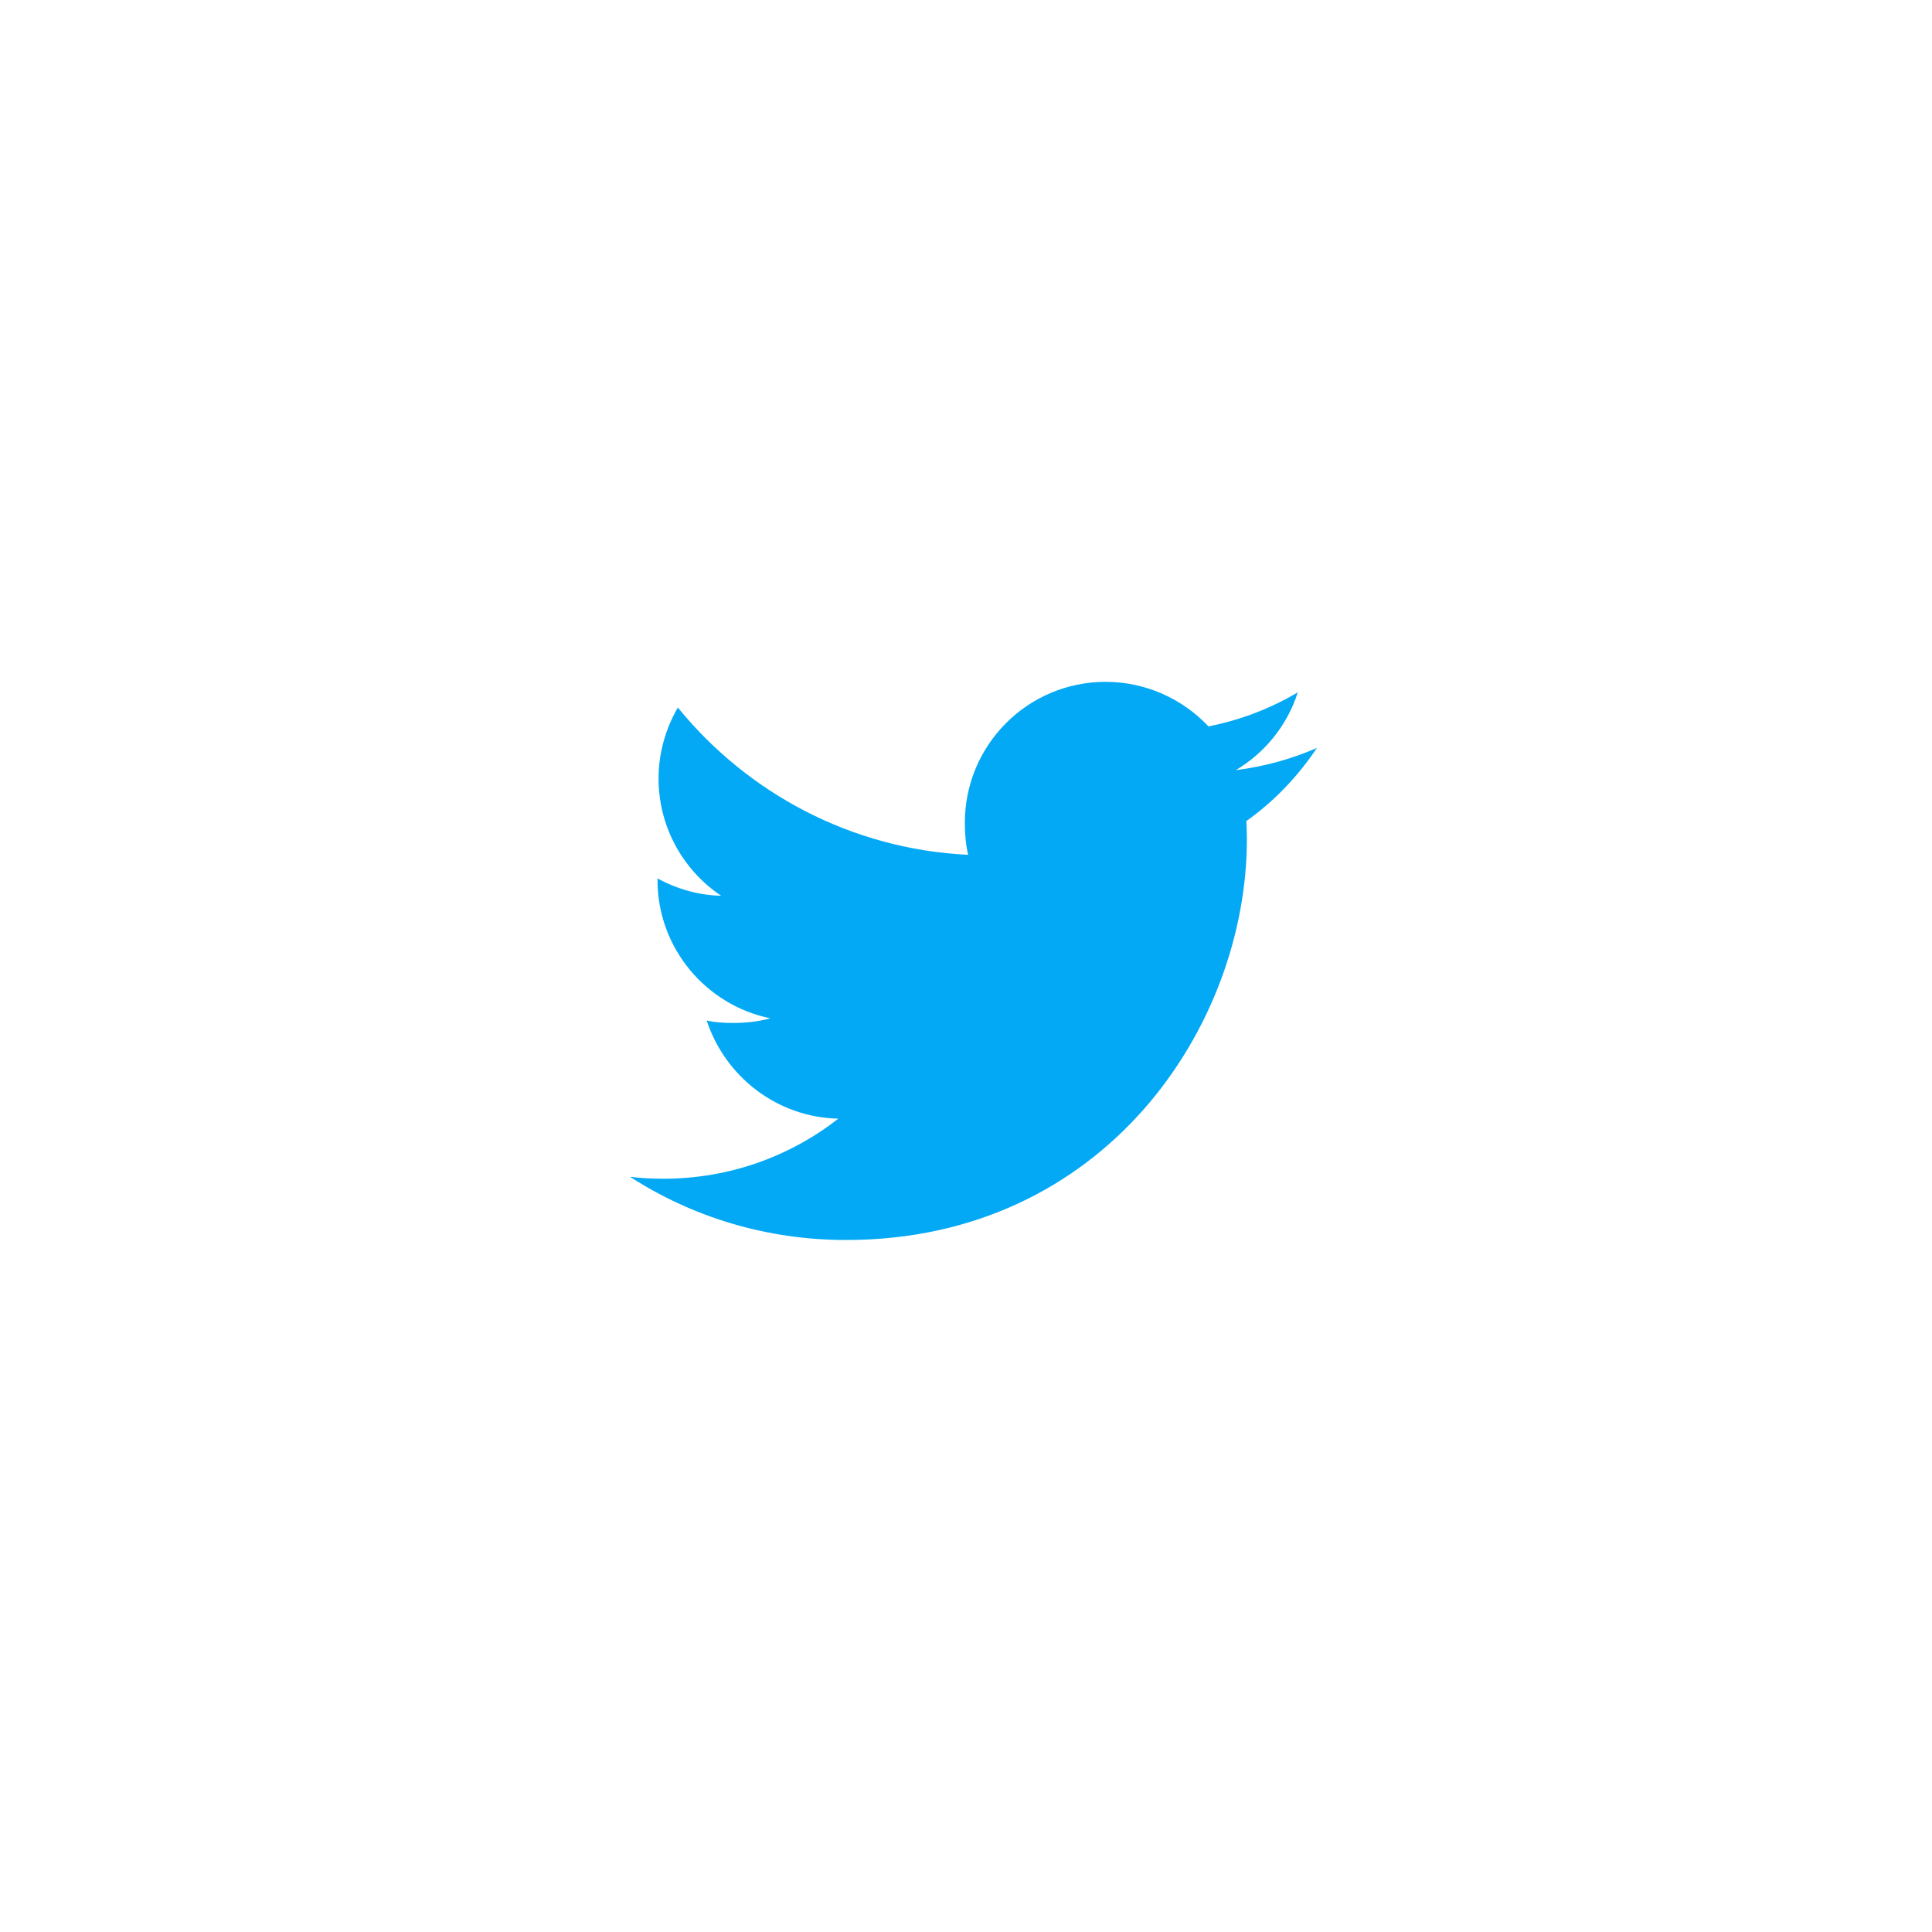 <svg width="116" height="116" viewBox="0 0 116 116" fill="none" xmlns="http://www.w3.org/2000/svg">
<g filter="url(#filter0_d_29_708)">
<circle cx="58.449" cy="57.695" r="37.496" fill="white"/>
</g>
<g clip-path="url(#clip0_29_708)">
<path d="M79.072 44.906C77.538 45.579 75.904 46.025 74.2 46.241C75.953 45.195 77.291 43.55 77.92 41.568C76.286 42.542 74.481 43.23 72.558 43.615C71.006 41.962 68.794 40.939 66.382 40.939C61.7 40.939 57.931 44.739 57.931 49.397C57.931 50.067 57.988 50.711 58.127 51.325C51.097 50.982 44.877 47.613 40.698 42.48C39.969 43.746 39.541 45.195 39.541 46.754C39.541 49.683 41.049 52.279 43.297 53.782C41.938 53.756 40.606 53.361 39.477 52.74C39.477 52.766 39.477 52.8 39.477 52.833C39.477 56.942 42.407 60.355 46.251 61.141C45.563 61.33 44.813 61.42 44.034 61.42C43.493 61.42 42.946 61.389 42.433 61.276C43.529 64.624 46.638 67.086 50.334 67.166C47.458 69.416 43.805 70.772 39.85 70.772C39.157 70.772 38.492 70.741 37.827 70.656C41.572 73.072 46.011 74.451 50.798 74.451C66.358 74.451 74.865 61.562 74.865 50.389C74.865 50.015 74.852 49.654 74.834 49.296C76.513 48.105 77.923 46.618 79.072 44.906Z" fill="#03A9F4"/>
</g>
<defs>
<filter id="filter0_d_29_708" x="0.953" y="0.199" width="114.992" height="114.992" filterUnits="userSpaceOnUse" color-interpolation-filters="sRGB">
<feFlood flood-opacity="0" result="BackgroundImageFix"/>
<feColorMatrix in="SourceAlpha" type="matrix" values="0 0 0 0 0 0 0 0 0 0 0 0 0 0 0 0 0 0 127 0" result="hardAlpha"/>
<feOffset/>
<feGaussianBlur stdDeviation="10"/>
<feColorMatrix type="matrix" values="0 0 0 0 1 0 0 0 0 0.628 0 0 0 0 0.431 0 0 0 0.24 0"/>
<feBlend mode="normal" in2="BackgroundImageFix" result="effect1_dropShadow_29_708"/>
<feBlend mode="normal" in="SourceGraphic" in2="effect1_dropShadow_29_708" result="shape"/>
</filter>
<clipPath id="clip0_29_708">
<rect width="41.246" height="41.246" fill="white" transform="translate(37.827 37.072)"/>
</clipPath>
</defs>
</svg>
